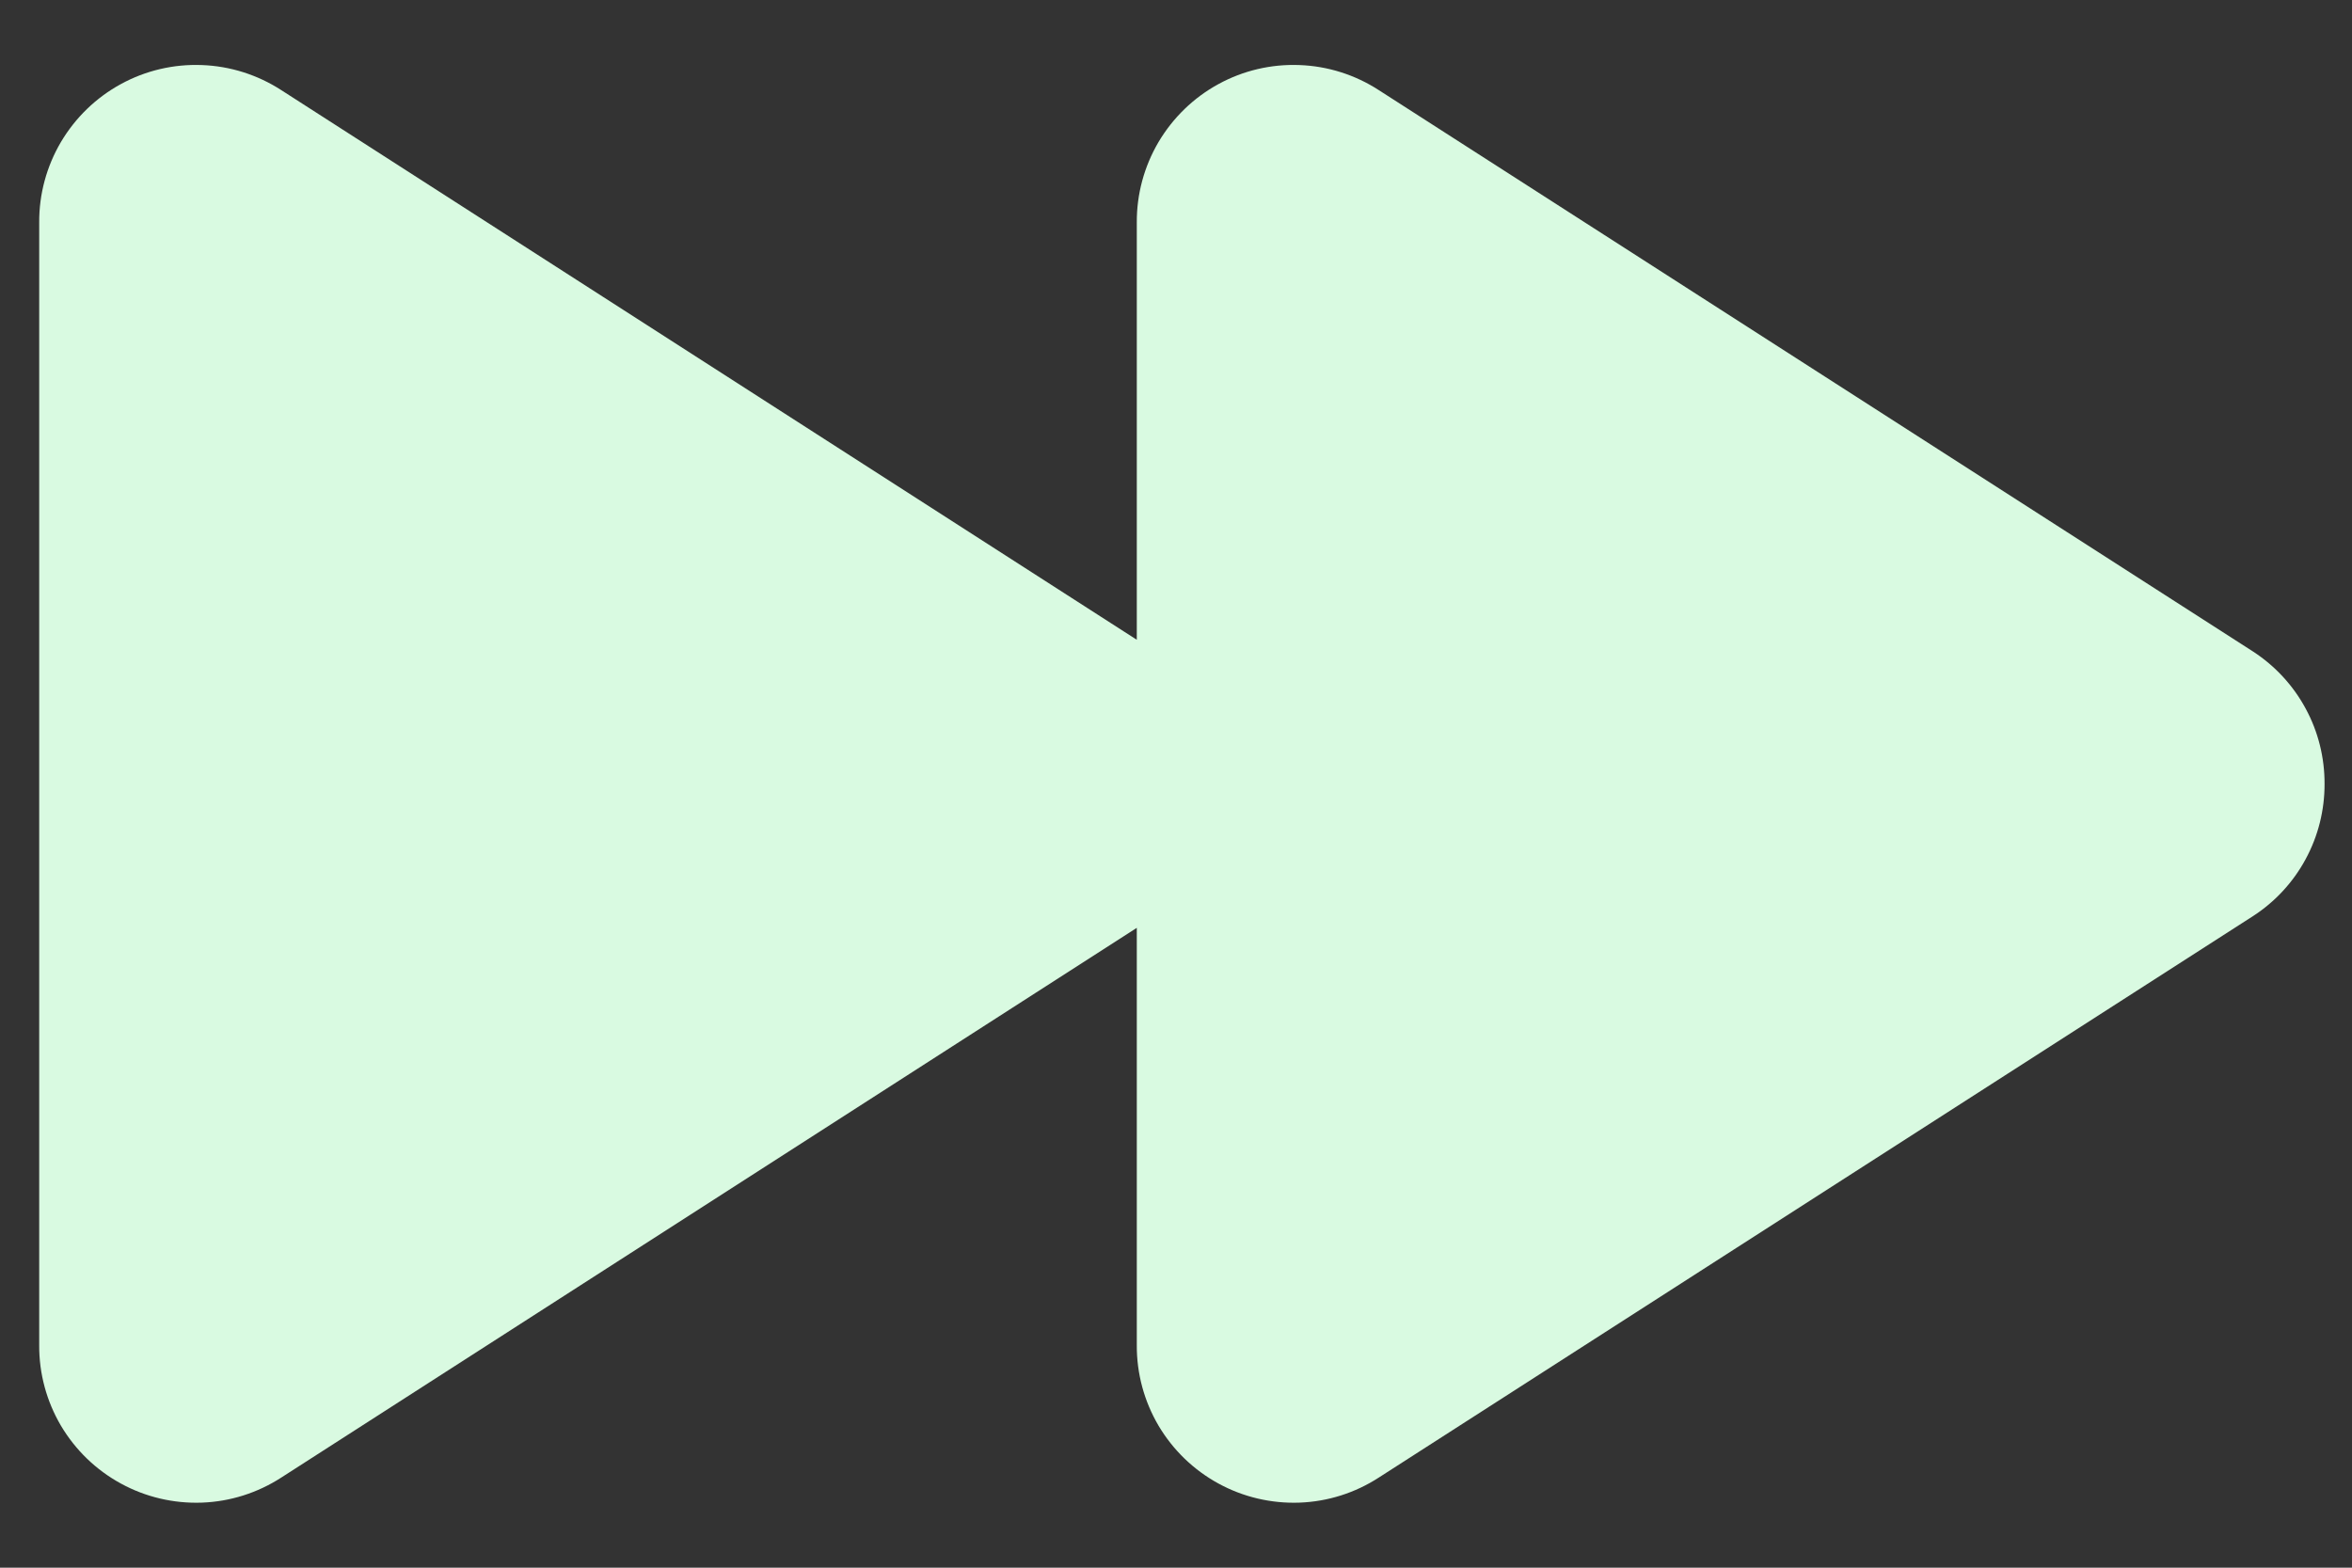 <svg width="30" height="20" viewBox="0 0 30 20" fill="none" xmlns="http://www.w3.org/2000/svg">
<rect x="0" y="0" width="30" height="20" fill="#333333" stroke="none"/>
<path d="M29.65 10C29.651 10.335 29.569 10.665 29.409 10.96C29.25 11.255 29.019 11.505 28.738 11.687L17.587 18.85C17.285 19.046 16.935 19.157 16.575 19.17C16.214 19.183 15.857 19.099 15.541 18.926C15.224 18.753 14.961 18.498 14.777 18.188C14.594 17.877 14.498 17.523 14.5 17.162V11.837L3.588 18.85C3.285 19.046 2.935 19.157 2.575 19.17C2.214 19.183 1.857 19.099 1.541 18.926C1.224 18.753 0.961 18.498 0.777 18.188C0.594 17.877 0.498 17.523 0.5 17.162V2.837C0.498 2.477 0.594 2.123 0.777 1.812C0.961 1.502 1.224 1.246 1.541 1.073C1.857 0.9 2.214 0.816 2.575 0.83C2.935 0.843 3.285 0.954 3.588 1.15L14.5 8.162V2.837C14.498 2.477 14.594 2.123 14.777 1.812C14.961 1.502 15.224 1.246 15.541 1.073C15.857 0.9 16.214 0.816 16.575 0.83C16.935 0.843 17.285 0.954 17.587 1.15L28.738 8.312C29.019 8.495 29.25 8.745 29.409 9.04C29.569 9.334 29.651 9.665 29.65 10Z" fill="#D9FAE1"/>
</svg>
